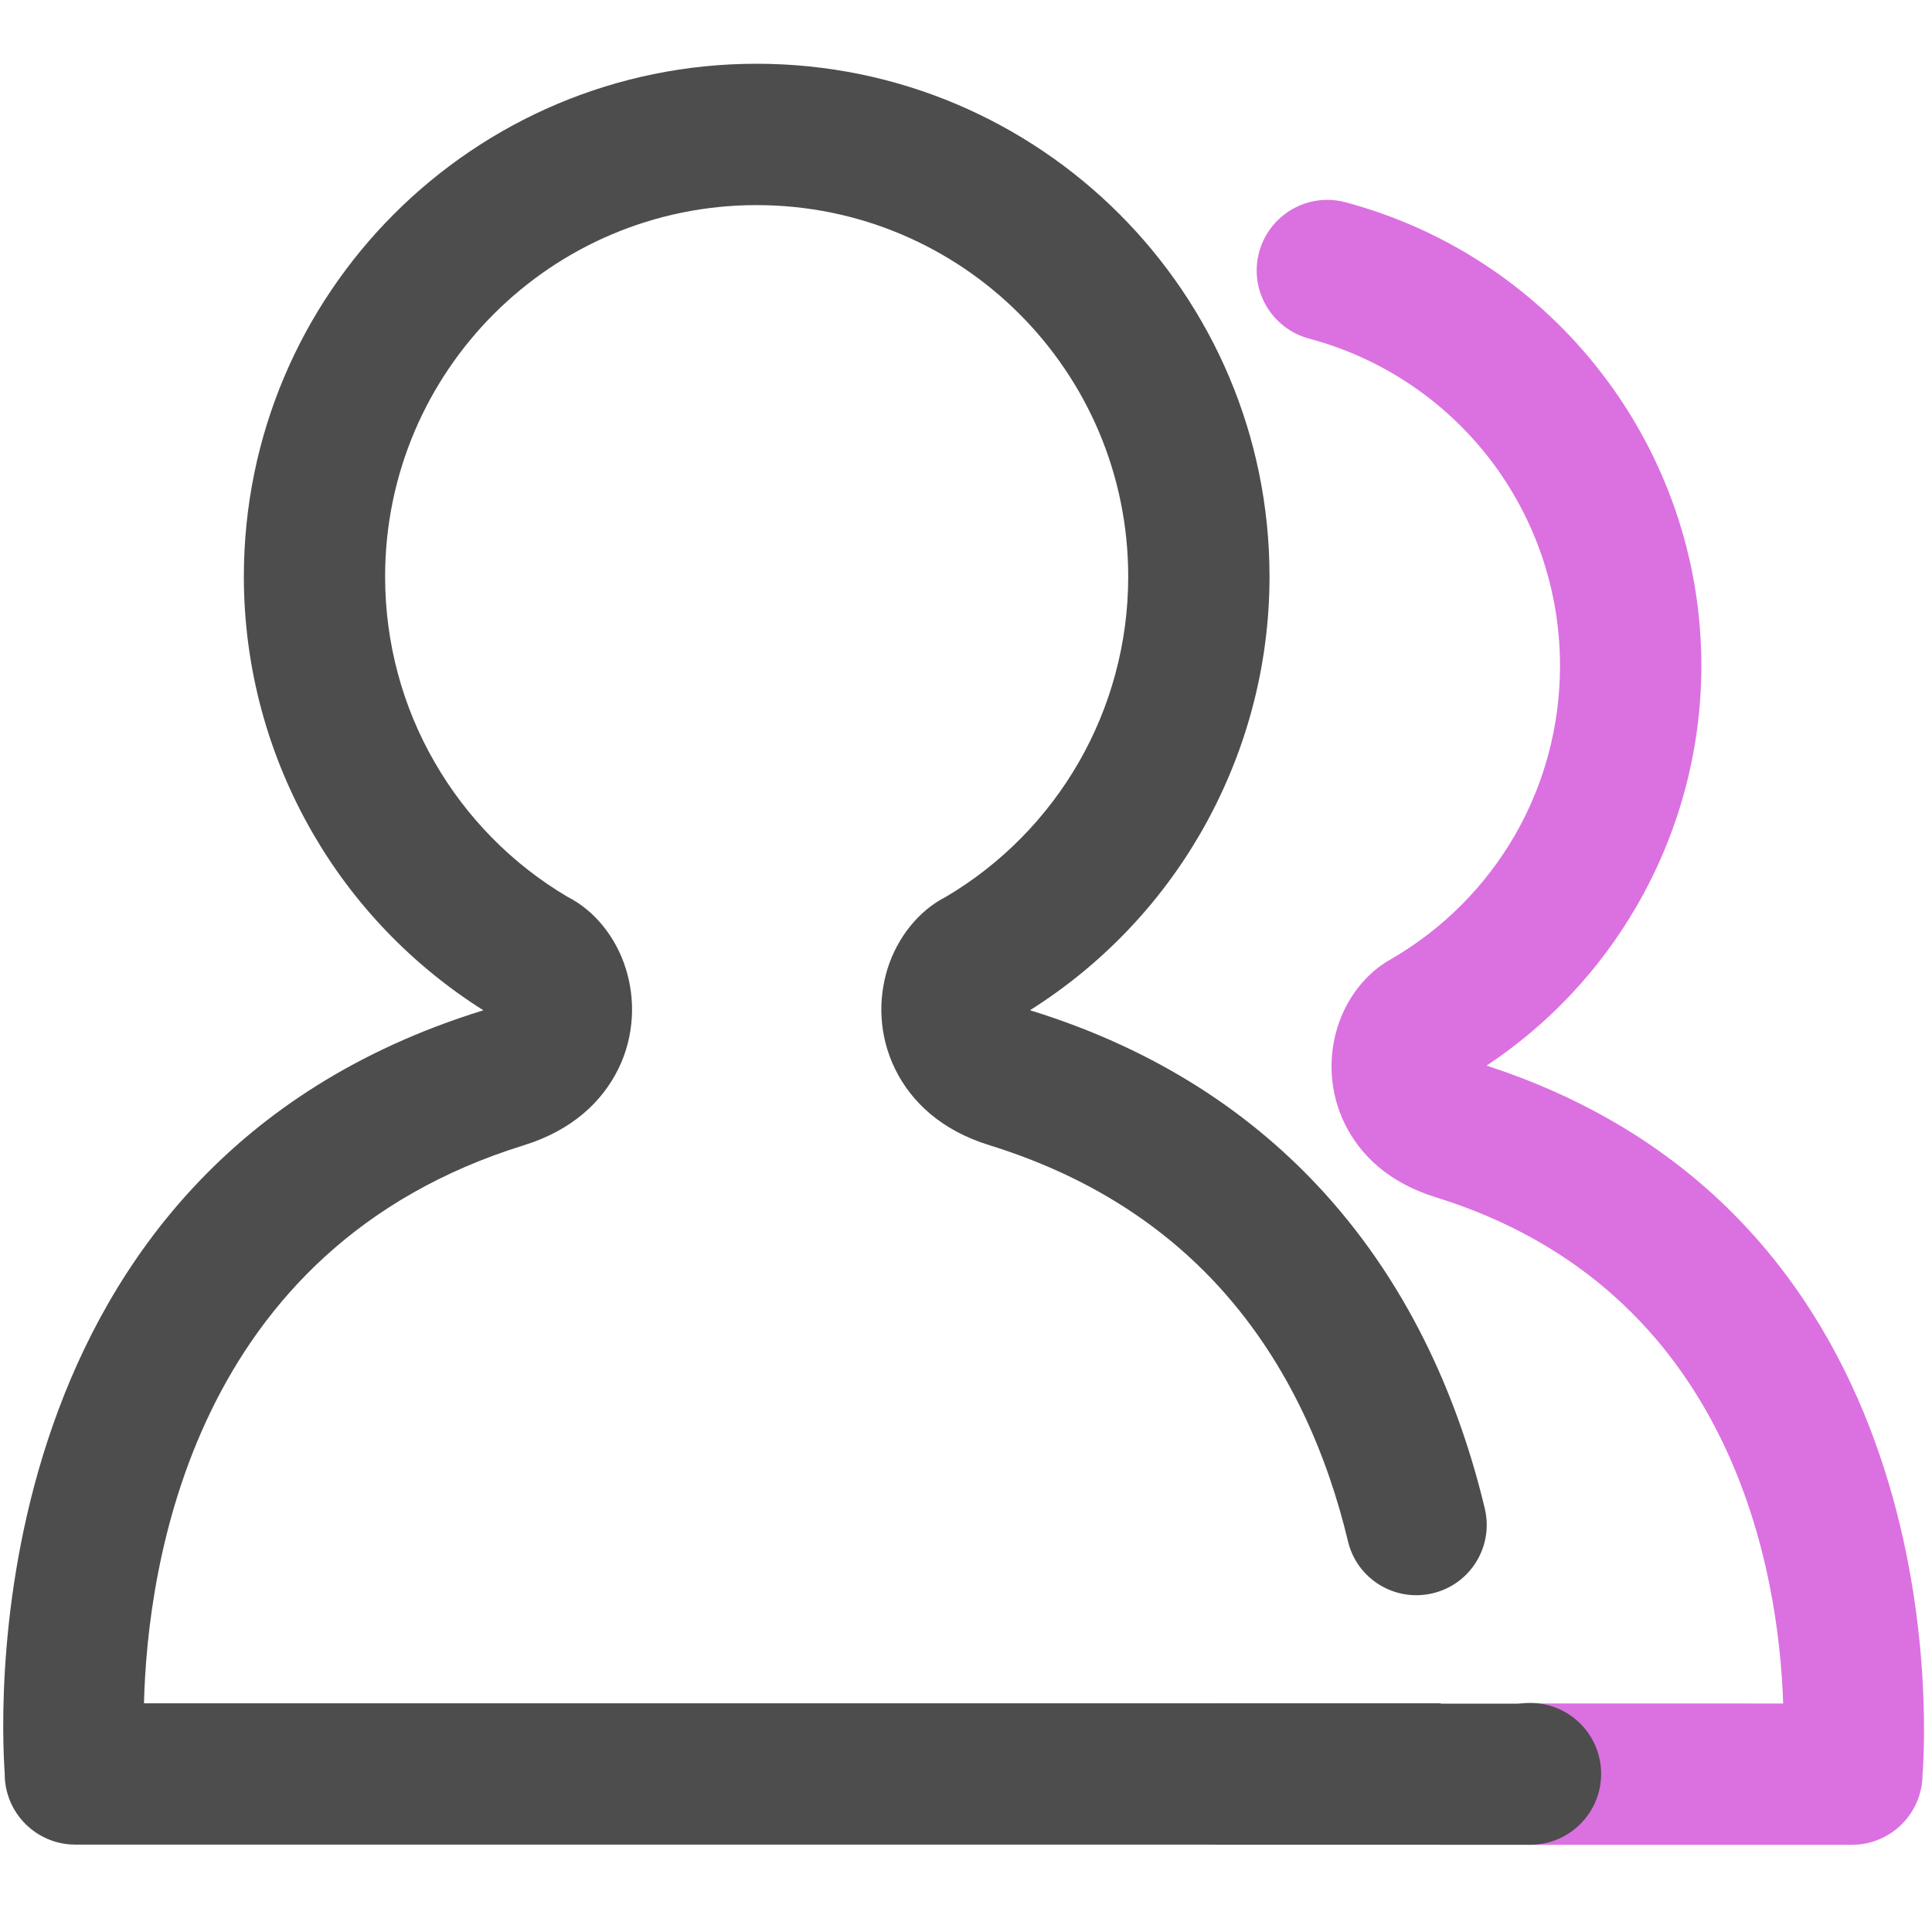 <?xml version="1.0" encoding="utf-8"?>
<!-- Generator: Adobe Illustrator 16.0.0, SVG Export Plug-In . SVG Version: 6.00 Build 0)  -->
<!DOCTYPE svg PUBLIC "-//W3C//DTD SVG 1.1//EN" "http://www.w3.org/Graphics/SVG/1.1/DTD/svg11.dtd">
<svg version="1.1" id="Layer_1" xmlns="http://www.w3.org/2000/svg" xmlns:xlink="http://www.w3.org/1999/xlink" x="0px" y="0px"
	 width="60px" height="60px" viewBox="0 0 60 60" enable-background="new 0 0 60 60" xml:space="preserve">
<g>
	<path fill="#4D4D4D" d="M4.471,52.898c0.108-4.271,1.502-14.144,11.802-17.332c1.5-0.467,2.425-1.353,2.923-2.357
		c0.262-0.523,0.393-1.075,0.426-1.616c0.03-0.519-0.038-1.03-0.184-1.5c-0.302-0.98-0.968-1.813-1.811-2.24
		c-1.735-1.024-3.144-2.473-4.125-4.174c-0.994-1.718-1.542-3.701-1.542-5.77c0-3.187,1.293-6.073,3.378-8.16
		c2.088-2.088,4.974-3.379,8.16-3.379c3.188,0,6.074,1.292,8.16,3.379c2.089,2.088,3.38,4.973,3.38,8.16
		c0,2.069-0.55,4.052-1.539,5.77c-0.981,1.701-2.392,3.15-4.126,4.174c-0.841,0.427-1.507,1.261-1.813,2.241
		c-0.143,0.467-0.213,0.98-0.182,1.499c0.031,0.541,0.166,1.093,0.425,1.616c0.497,1.006,1.421,1.893,2.925,2.357
		c3.158,0.979,5.469,2.567,7.155,4.424c2.19,2.41,3.362,5.295,3.979,7.873c0.277,1.173,1.455,1.897,2.629,1.619
		c1.176-0.278,1.9-1.457,1.621-2.631c-0.762-3.188-2.227-6.769-4.989-9.81c-2.167-2.383-5.112-4.421-9.11-5.659l-0.025-0.009
		c2.224-1.402,4.027-3.301,5.298-5.502c1.379-2.388,2.14-5.126,2.14-7.963c0-4.397-1.783-8.38-4.664-11.262
		c-2.883-2.882-6.865-4.666-11.264-4.666c-4.396,0-8.378,1.783-11.261,4.666C9.356,9.53,7.573,13.512,7.573,17.91
		c0,2.837,0.759,5.576,2.139,7.963c1.271,2.201,3.076,4.1,5.299,5.502l-0.026,0.009C-0.663,36.23,0.001,52.973,0.146,55.064v0.028
		c0,1.212,0.984,2.194,2.194,2.194h42.41v-4.389H4.471L4.471,52.898z"/>
	<path fill="#DB70E1" d="M46.167,33.094c1.944-1.289,3.53-2.997,4.667-4.964c1.29-2.235,2.003-4.798,2.003-7.454
		c0-3.367-1.132-6.528-3.081-9.066c-1.947-2.541-4.712-4.457-7.97-5.328c-1.168-0.313-2.369,0.382-2.683,1.551
		s0.383,2.37,1.553,2.683c2.301,0.615,4.248,1.964,5.621,3.751c1.371,1.79,2.171,4.024,2.171,6.41c0,1.886-0.498,3.694-1.401,5.26
		c-0.904,1.567-2.216,2.902-3.834,3.842c-0.779,0.426-1.395,1.211-1.678,2.128c-0.141,0.452-0.205,0.948-0.176,1.452
		c0.031,0.519,0.16,1.049,0.41,1.552c0.478,0.967,1.365,1.819,2.806,2.266c9.302,2.882,10.671,11.722,10.803,15.726H44.75v4.389
		h12.764c1.201,0,2.18-0.969,2.192-2.168C59.834,53.38,60.563,37.777,46.167,33.094z"/>
	<g>
		<circle fill="#4D4D4D" cx="47.523" cy="55.088" r="2.202"/>
		<rect x="37.725" y="52.917" fill="#4D4D4D" width="9.799" height="4.372"/>
	</g>
</g>
</svg>
